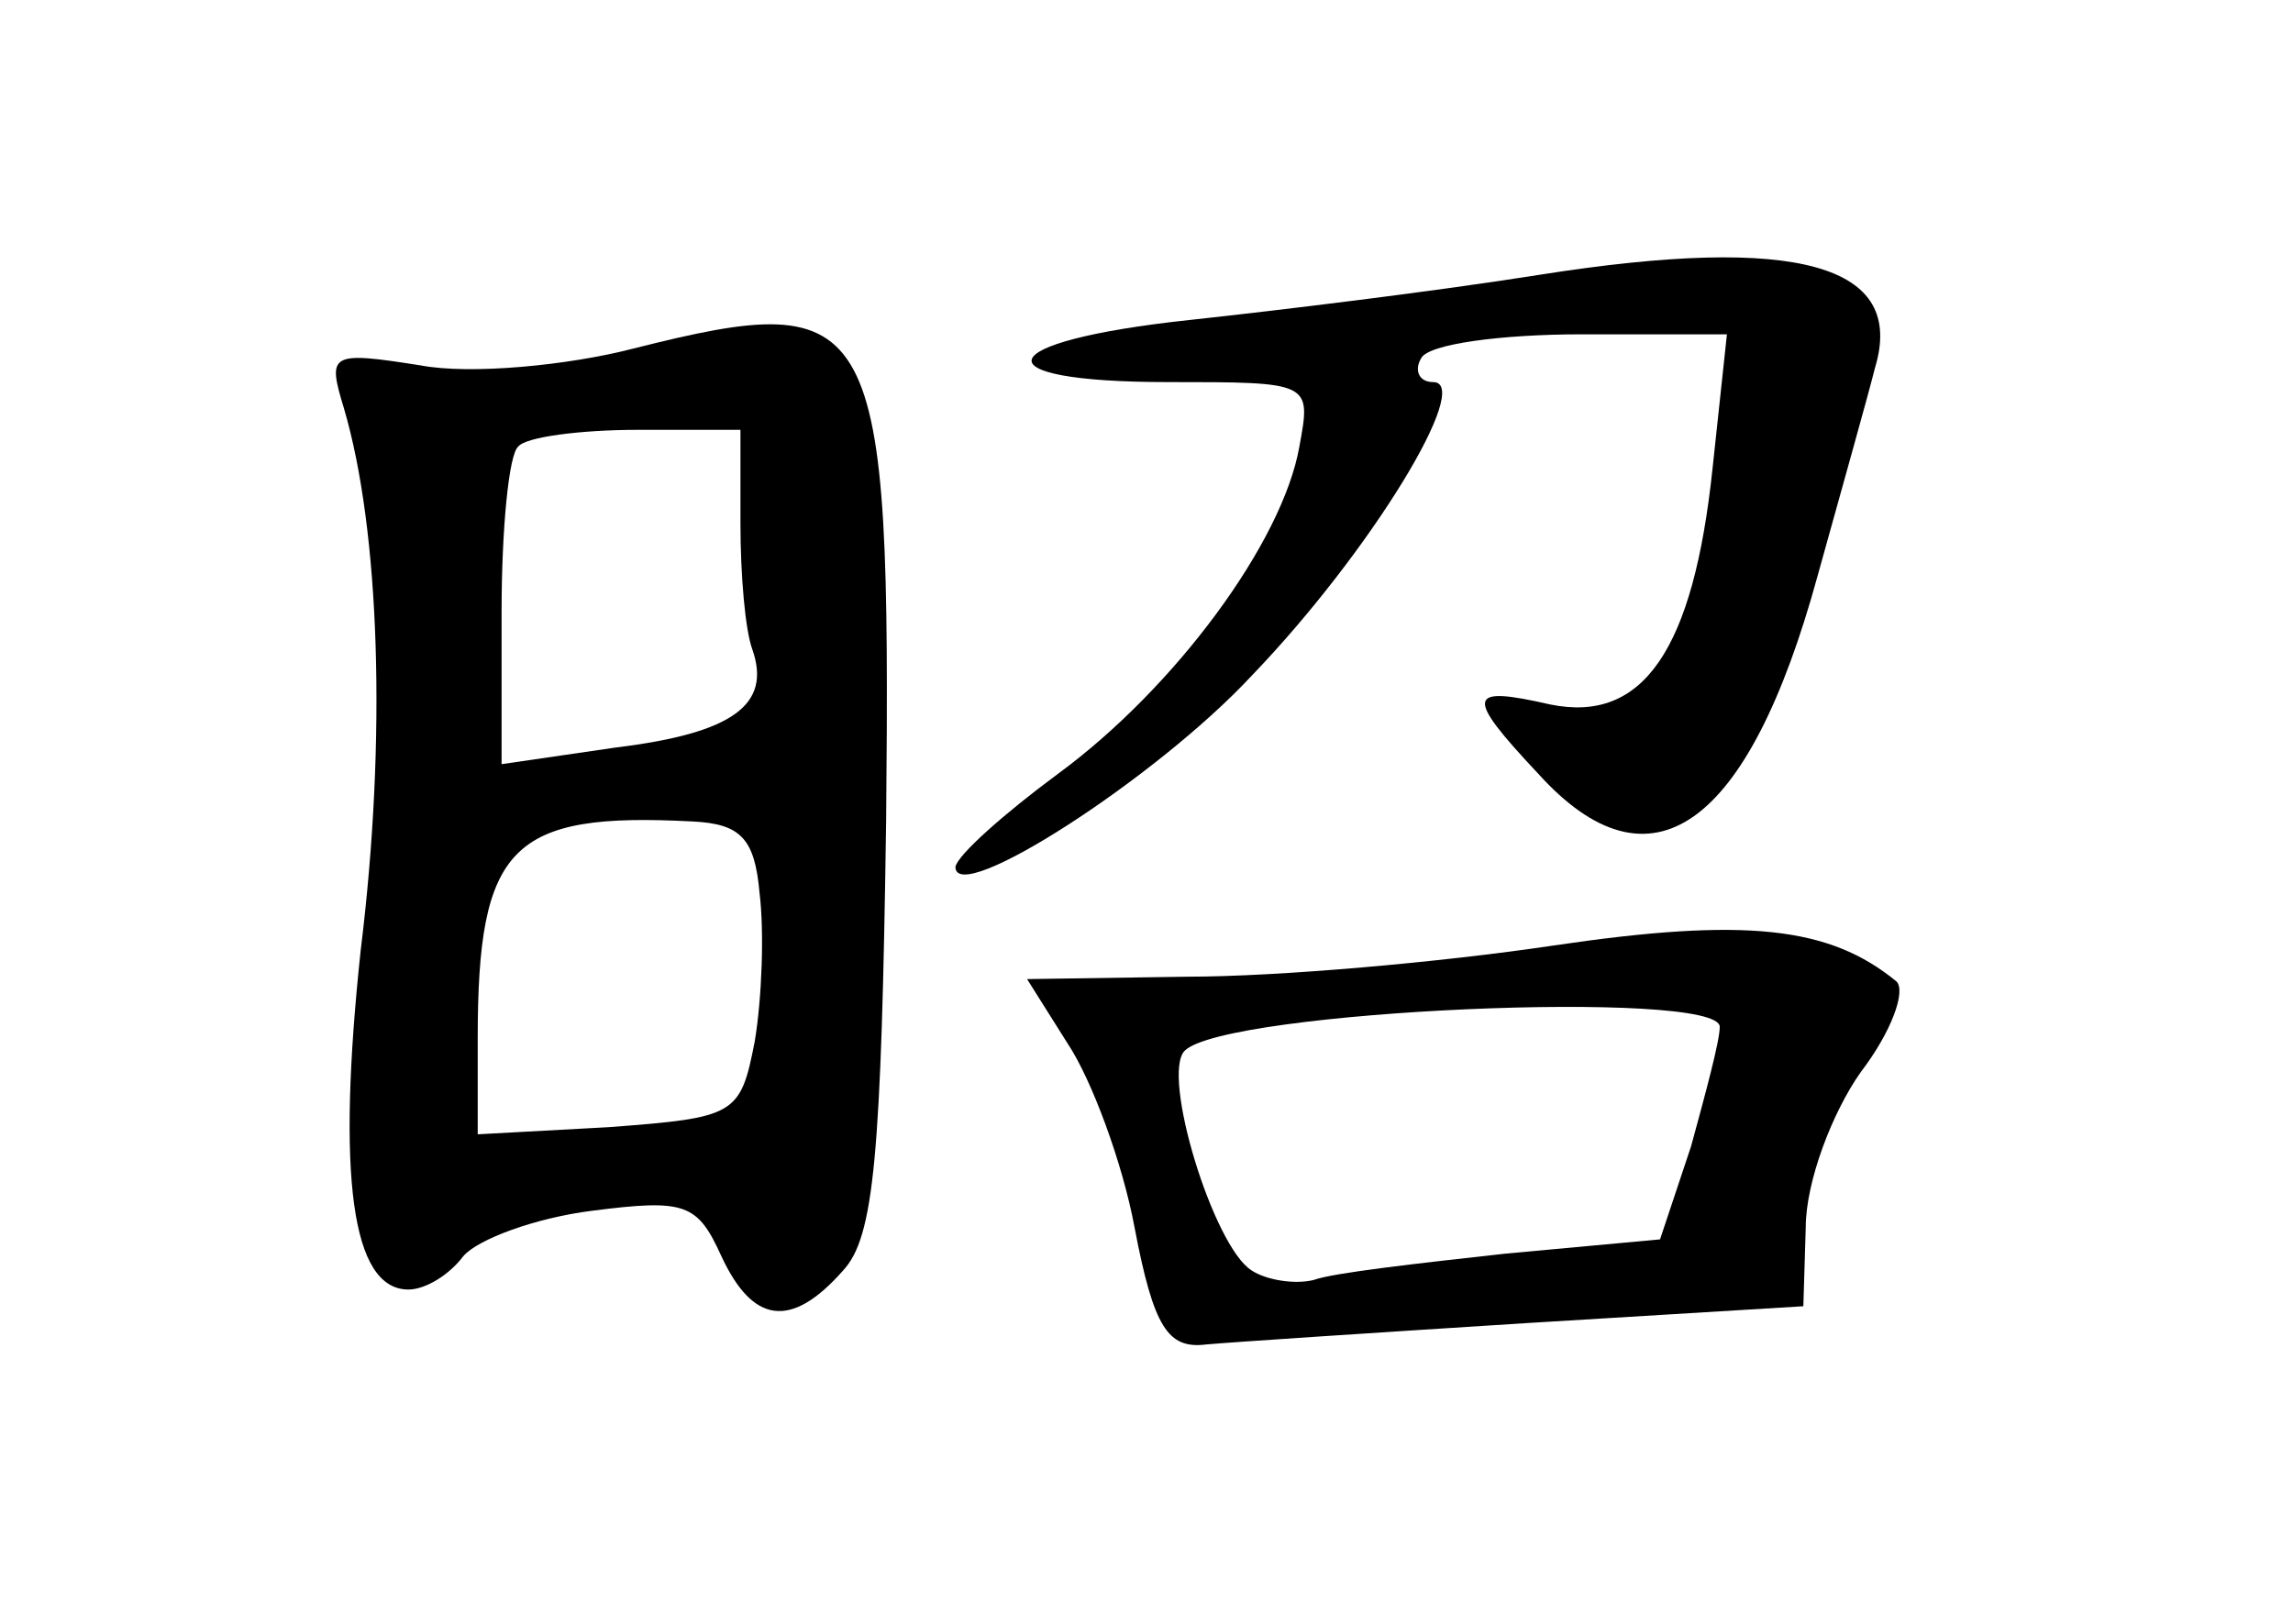 <?xml version="1.0" standalone="no"?>
<!DOCTYPE svg PUBLIC "-//W3C//DTD SVG 20010904//EN"
 "http://www.w3.org/TR/2001/REC-SVG-20010904/DTD/svg10.dtd">
<svg version="1.0" xmlns="http://www.w3.org/2000/svg"
 width="96pt" height="68pt" viewBox="0 0 96 68"
 preserveAspectRatio="xMidYMid meet">
<g transform="translate(0,68) scale(0.1,-0.1)"
fill="#000000" stroke="none">
<path d="M645 565 c-44 -7 -110 -15 -147 -19 -84 -9 -89 -26 -9 -26 60 0 60 0
55 -27 -7 -40 -52 -101 -101 -137 -23 -17 -42 -34 -43 -39 0 -17 84 37 124 80
50 52 93 123 76 123 -6 0 -8 5 -5 10 3 6 34 10 67 10 l61 0 -6 -56 c-8 -76
-29 -107 -68 -99 -35 8 -36 4 -5 -29 47 -52 88 -23 117 83 10 36 21 75 24 87
13 43 -32 56 -140 39z"/>
<path d="M265 534 c-27 -7 -68 -11 -89 -7 -38 6 -39 5 -32 -18 15 -51 18 -138
7 -227 -10 -94 -4 -142 20 -142 7 0 17 6 23 14 6 7 30 16 54 19 39 5 44 3 54
-19 13 -28 29 -31 51 -6 13 14 16 48 18 189 2 213 -3 223 -106 197z m45 -73
c0 -22 2 -45 5 -53 8 -23 -8 -35 -57 -41 l-48 -7 0 64 c0 34 3 66 7 69 3 4 26
7 50 7 l43 0 0 -39z m8 -155 c2 -16 1 -44 -2 -62 -6 -31 -8 -32 -61 -36 l-55
-3 0 40 c0 81 14 95 90 91 20 -1 26 -7 28 -30z"/>
<path d="M650 284 c-47 -7 -115 -13 -153 -13 l-67 -1 17 -27 c10 -15 23 -50
28 -77 8 -42 14 -51 30 -49 11 1 72 5 135 9 l115 7 1 33 c0 19 11 48 23 65 13
17 19 34 15 38 -28 23 -63 27 -144 15z m70 -34 c0 -6 -6 -28 -12 -50 l-13 -39
-65 -6 c-36 -4 -72 -8 -80 -11 -8 -2 -20 0 -26 4 -16 10 -38 82 -28 92 17 17
224 26 224 10z"/>
</g>
</svg>
